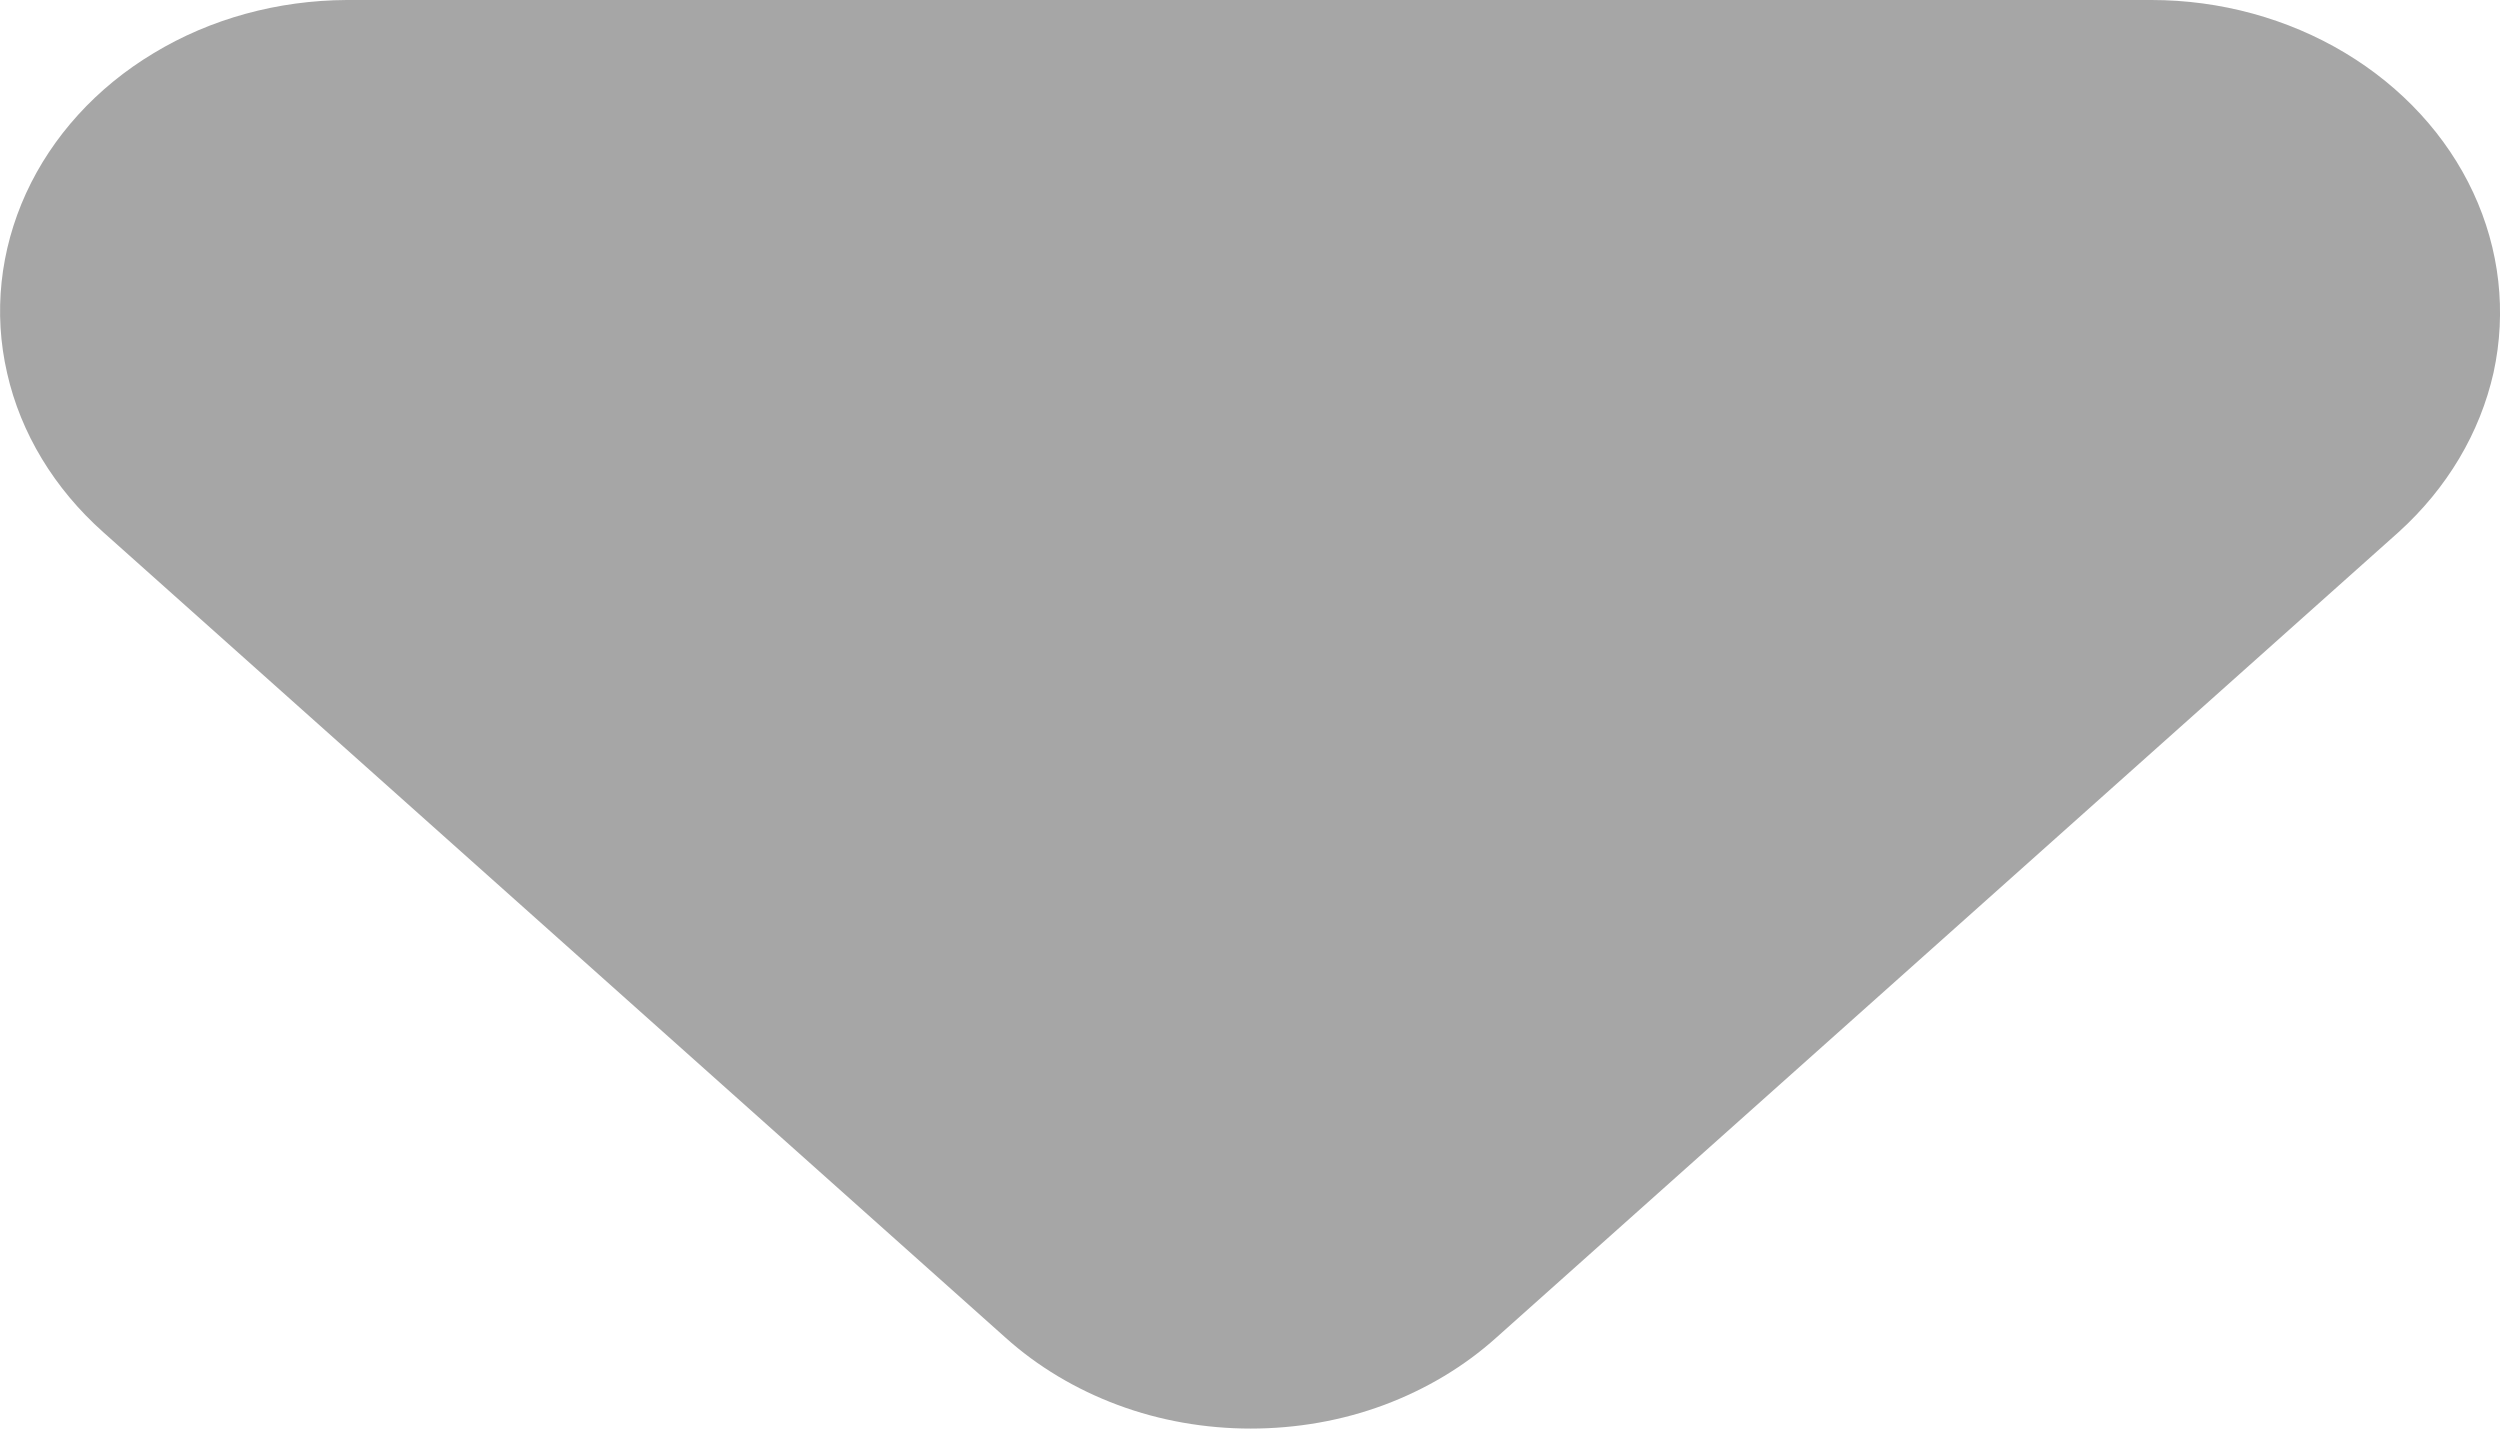 <svg width="7" height="4" viewBox="0 0 7 4" fill="none" xmlns="http://www.w3.org/2000/svg">
<path d="M0.289 1.49L2.815 3.745C2.905 3.826 3.012 3.89 3.13 3.934C3.248 3.978 3.375 4 3.502 4C3.63 4 3.757 3.978 3.875 3.934C3.993 3.89 4.1 3.826 4.19 3.745L6.716 1.49C6.852 1.367 6.944 1.212 6.982 1.043C7.019 0.873 6.999 0.698 6.925 0.539C6.851 0.38 6.726 0.244 6.566 0.148C6.406 0.052 6.217 0 6.024 0H0.971C0.778 0.001 0.59 0.052 0.43 0.149C0.27 0.245 0.146 0.382 0.073 0.541C-0 0.701 -0.019 0.876 0.02 1.045C0.058 1.213 0.152 1.368 0.289 1.49Z" fill="#A6A6A6"/>
</svg>
